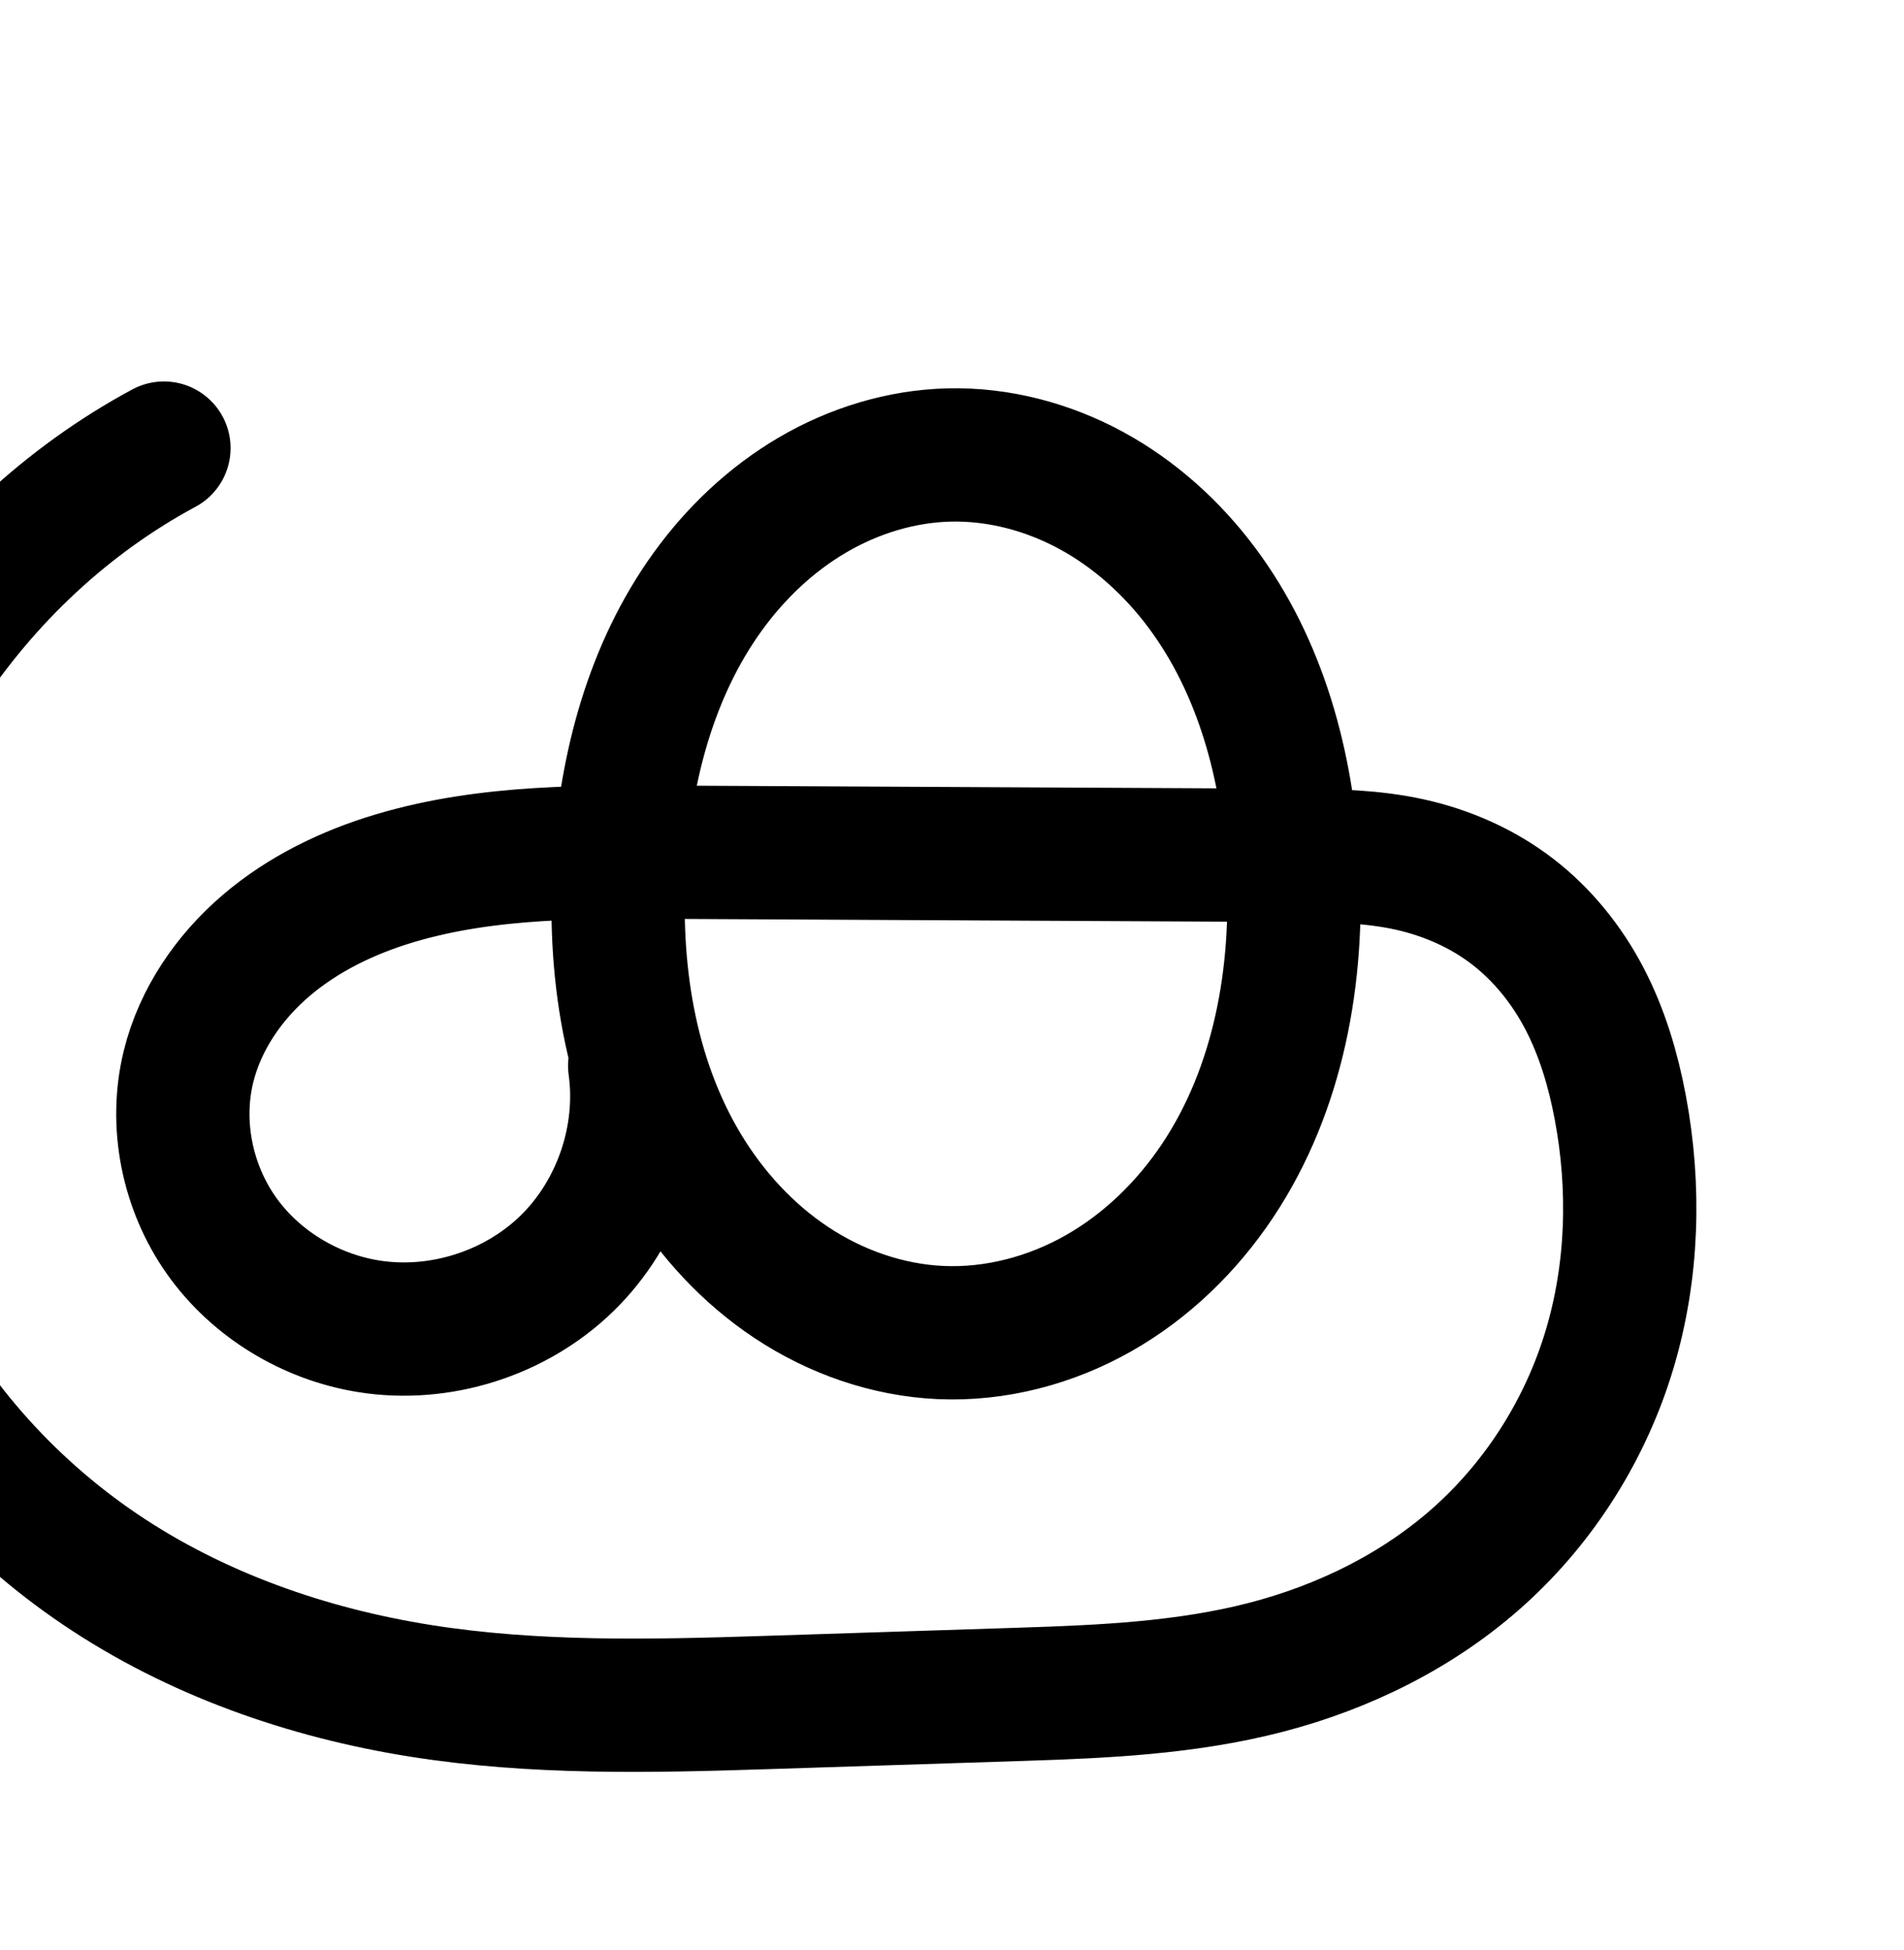 <?xml version="1.0" encoding="UTF-8" standalone="no"?>
<!-- Created with Inkscape (http://www.inkscape.org/) -->

<svg
   xmlns:dc="http://purl.org/dc/elements/1.1/"
   xmlns:cc="http://creativecommons.org/ns#"
   xmlns:rdf="http://www.w3.org/1999/02/22-rdf-syntax-ns#"
   xmlns:svg="http://www.w3.org/2000/svg"
   xmlns="http://www.w3.org/2000/svg"
   xmlns:sodipodi="http://sodipodi.sourceforge.net/DTD/sodipodi-0.dtd"
   xmlns:inkscape="http://www.inkscape.org/namespaces/inkscape"
   width="2000"
   height="2048"
   id="svg2992"
   version="1.1"
   inkscape:version="0.91 r13725"
   sodipodi:docname="ക്ര.svg">
  <defs
     id="defs5498">
    <inkscape:path-effect
       effect="spiro"
       id="path-effect3846"
       is_visible="true" />
    <inkscape:path-effect
       effect="spiro"
       id="path-effect3801"
       is_visible="true" />
    <inkscape:path-effect
       is_visible="true"
       id="path-effect3846-9"
       effect="spiro" />
    <inkscape:path-effect
       is_visible="true"
       id="path-effect3801-9"
       effect="spiro" />
    <inkscape:path-effect
       is_visible="true"
       id="path-effect4500"
       effect="spiro" />
    <inkscape:path-effect
       is_visible="true"
       id="path-effect4500-8"
       effect="spiro" />
    <inkscape:path-effect
       is_visible="true"
       id="path-effect4500-0"
       effect="spiro" />
    <inkscape:path-effect
       is_visible="true"
       id="path-effect4500-0-5"
       effect="spiro" />
    <inkscape:path-effect
       is_visible="true"
       id="path-effect4500-0-5-7"
       effect="spiro" />
    <inkscape:path-effect
       is_visible="true"
       id="path-effect4500-0-5-1"
       effect="spiro" />
    <inkscape:path-effect
       is_visible="true"
       id="path-effect4500-0-5-18"
       effect="spiro" />
    <inkscape:path-effect
       effect="spiro"
       id="path-effect4372-52-4-6-8"
       is_visible="true" />
    <inkscape:path-effect
       effect="spiro"
       id="path-effect4372-52-4-6-8-4"
       is_visible="true" />
    <inkscape:path-effect
       effect="spiro"
       id="path-effect4372-52-4-6-8-7"
       is_visible="true" />
    <inkscape:path-effect
       is_visible="true"
       id="path-effect4500-0-5-18-9"
       effect="spiro" />
    <inkscape:path-effect
       is_visible="true"
       id="path-effect4500-0-5-18-2"
       effect="spiro" />
    <inkscape:path-effect
       is_visible="true"
       id="path-effect4500-0-5-18-3"
       effect="spiro" />
    <inkscape:path-effect
       is_visible="true"
       id="path-effect4500-0-5-18-6"
       effect="spiro" />
    <inkscape:path-effect
       is_visible="true"
       id="path-effect4500-0-5-18-5"
       effect="spiro" />
    <inkscape:path-effect
       is_visible="true"
       id="path-effect4500-0-5-18-68"
       effect="spiro" />
    <inkscape:path-effect
       is_visible="true"
       id="path-effect4500-0-5-18-54"
       effect="spiro" />
    <inkscape:path-effect
       is_visible="true"
       id="path-effect4500-0-5-18-54-7"
       effect="spiro" />
    <inkscape:path-effect
       is_visible="true"
       id="path-effect4500-0-5-18-23"
       effect="spiro" />
    <inkscape:path-effect
       is_visible="true"
       id="path-effect4500-0-5-18-0"
       effect="spiro" />
    <inkscape:path-effect
       is_visible="true"
       id="path-effect4500-0-5-18-8"
       effect="spiro" />
    <inkscape:path-effect
       is_visible="true"
       id="path-effect4500-0-5-18-09"
       effect="spiro" />
  </defs>
  <sodipodi:namedview
     inkscape:window-height="845"
     inkscape:window-width="1600"
     inkscape:pageshadow="2"
     inkscape:pageopacity="0.0"
     borderopacity="1.0"
     bordercolor="#666666"
     pagecolor="#ffffff"
     id="base"
     showgrid="true"
     showguides="true"
     inkscape:guide-bbox="true"
     inkscape:zoom="0.32102648"
     inkscape:cx="767.11995"
     inkscape:cy="-1032.1783"
     inkscape:window-x="1600"
     inkscape:window-y="0"
     inkscape:current-layer="layer1-2"
     inkscape:window-maximized="1">
    <sodipodi:guide
       orientation="horizontal"
       position="0,600"
       id="guide5596" />
    <inkscape:grid
       type="xygrid"
       id="grid3769"
       empspacing="3"
       visible="true"
       enabled="true"
       snapvisiblegridlinesonly="true"
       spacingx="4px"
       units="px"
       dotted="true"
       spacingy="4px" />
    <sodipodi:guide
       orientation="0,1"
       position="-1040,1600"
       id="guide2985" />
    <sodipodi:guide
       position="3168,1724"
       orientation="0,1"
       id="guide4181"
       inkscape:label=""
       inkscape:color="rgb(0,0,255)" />
  </sodipodi:namedview>
  <g
     inkscape:label="Layer 1"
     inkscape:groupmode="layer"
     id="layer1"
     transform="translate(0,1048)">
    <g
       id="layer1-2"
       inkscape:label="Layer 1"
       transform="translate(-900.901,-124.233)">
      <path
         sodipodi:nodetypes="aaaaacaassassac"
         inkscape:connector-curvature="0"
         inkscape:original-d="m 1897.8333,-445.91039 c 187.3086,-1.63403 356.3246,243.22228 361.2156,430.474164 5.3535,204.957346 -165.2636,496.027266 -370.2334,491.174916 -199.3633,-4.71963 -345.282,-294.99404 -337.0962,-494.245154 7.5251,-183.169436 162.797,-425.804716 346.114,-427.403926 z m -330.2561,641.4094 c 0,0 -149.9752,286.05208 -279.8413,273.61828 -110.0533,-10.53686 -219.2883,-166.37828 -188.8421,-272.65988 52.1898,-182.183901 244.869,-226.491056 522.0781,-225.093665 l 641.6575,3.23455 c 173.9332,0.876785 331.902,121.024812 340.1823,264.403065 16.9185,292.95363 -374.4525,608.4826 -628.256,616.65791 l -270.0474,8.69855 C 1359.3077,875.47714 777.73436,513.3239 708.13385,100.69816 671.35961,-117.31748 1073.099,-453.151 1073.099,-453.151"
         inkscape:path-effect="#path-effect4500-0-5-18"
         id="path4498-7-1-0"
         d="m 1897.833,-445.91 c 51.854,-1.255 103.698,12.467 149.272,37.233 45.574,24.766 84.934,60.368 116.008,101.899 62.149,83.06 90.225,187.762 95.936,291.343 6.368,115.488 -14.996,235.462 -79.179,331.684 -32.092,48.111 -74.616,89.585 -124.897,118.156 -50.282,28.571 -108.384,43.947 -166.157,41.335 -55.554,-2.512 -109.928,-21.591 -156.306,-52.277 -46.378,-30.686 -84.842,-72.736 -113.496,-120.396 -57.309,-95.32 -74.566,-210.589 -67.294,-321.572 6.588,-100.532 33.439,-201.918 92.389,-283.618 29.475,-40.85 66.776,-76.305 110.233,-101.781 43.457,-25.475 93.132,-40.786 143.491,-42.005 z m -330.256,641.409 c 10.424,75.072 -16.697,154.424 -70.889,207.411 -54.192,52.987 -134.134,78.317 -208.952,66.208 -61.298,-9.921 -118.539,-44.593 -154.352,-95.322 -35.813,-50.728 -49.288,-117.031 -34.49,-177.338 12.213,-49.768 42.685,-94.046 81.675,-127.301 38.99,-33.254 86.189,-55.993 135.302,-70.618 98.228,-29.25 202.612,-27.692 305.101,-27.175 l 641.658,3.235 c 39.954,0.201 80.216,0.99 119.226,9.629 39.009,8.639 76.445,25.115 108.082,49.516 31.637,24.402 57.172,56.338 75.585,91.797 18.413,35.458 29.88,74.2 37.289,113.461 15.924,84.375 13.397,172.652 -11.312,254.885 -24.709,82.233 -71.889,157.667 -135.506,215.335 -63.617,57.668 -142.82,96.832 -225.96,118.291 -83.14,21.459 -169.657,25.382 -255.477,28.147 l -270.047,8.699 C 1583.651,868.251 1461.976,870.987 1342.553,852.023 1223.129,833.058 1106.289,792.111 1006.092,724.419 905.895,656.727 823.38,562.668 771.249,453.563 719.117,344.458 697.537,221.153 708.134,100.698 728.324,-128.801 870.176,-344.066 1073.099,-453.151"
         style="fill:none;fill-rule:evenodd;stroke:#000000;stroke-width:140;stroke-linecap:round;stroke-linejoin:round;stroke-miterlimit:4;stroke-dasharray:none;stroke-opacity:1" />
      <path
         sodipodi:nodetypes="aaaaacaassassac"
         inkscape:connector-curvature="0"
         inkscape:original-d="m -1327.5854,-443.91061 c 193.0351,-1.09787 368.00556,249.96096 373.26724,443.04909642 C -948.54314,211.06116 -1125.0685,510.72299 -1336.904,507.02116 -1543.411,503.41245 -1700.423,205.69599 -1692.3617,-0.81522069 -1684.8977,-192.0281 -1518.8202,-442.82298 -1327.5854,-443.91061 Z m -341.2747,661.15949 c 0,0 -154.9789,295.7824 -289.1779,282.92565 -113.7251,-10.89528 -223.9916,-171.3222 -195.1427,-281.93465 50.5419,-193.786792 253.0389,-262.333991 539.4968,-263.770901 l 570.0629,-2.859519 c 179.73631,-0.90159 433.71281,130.176732 444.5349,310.62154 17.3812,289.80978 -386.81042,579.96153 -649.217,580.64069 l -279.0572,0.72226 c -356.9018,0.92374 -736.0033,-63.88136 -878.3275,-344.29648 -143.1245,-281.99197 241.9466,-917.33237 241.9466,-917.33237"
         inkscape:path-effect="#path-effect4500-0-5-18-54"
         id="path4498-7-1-0-4"
         d="m -1327.585,-443.911 c 53.364,-0.707 106.569,13.661 153.433,39.194 46.864,25.534 87.436,62.033 119.6,104.62 64.328,85.174 94.049,192.678 100.234,299.235 6.922,119.249 -15.576,243.141 -82.064,342.376 -33.244,49.617 -77.195,92.377 -129.078,121.96 -51.883,29.583 -111.758,45.706 -171.444,43.547 -57.617,-2.084 -114.196,-21.149 -162.717,-52.292 -48.521,-31.143 -89.055,-74.12 -119.484,-123.091 -60.857,-97.943 -80.36,-217.362 -73.257,-332.453 6.488,-105.125 35.302,-211.113 97.798,-295.893 31.248,-42.39 70.694,-78.992 116.448,-105.068 45.754,-26.076 97.872,-41.437 150.53,-42.135 z m -341.275,661.159 c 12.679,77.928 -14.722,161.304 -71.156,216.518 -56.435,55.215 -140.389,80.786 -218.022,66.407 -62.465,-11.57 -119.985,-48.339 -156.282,-100.476 -36.297,-52.137 -50.811,-119.065 -38.861,-181.459 10.251,-53.518 39.193,-102.6 78.04,-140.813 38.847,-38.212 87.253,-65.916 138.496,-84.448 102.485,-37.065 213.981,-37.963 322.961,-38.51 l 570.063,-2.86 c 50.036,-0.251 100.382,0.076 149.59,9.141 49.209,9.065 97.04,26.883 138.758,54.51 41.718,27.627 76.979,64.757 103.168,107.393 26.189,42.636 43.398,90.475 53.019,139.578 16.369,83.549 10.767,171.544 -17.874,251.719 -28.641,80.176 -80.346,151.814 -146.852,204.968 -66.506,53.154 -146.976,87.381 -230.277,104.97 -83.301,17.589 -169.077,18.763 -254.214,18.983 l -279.057,0.722 c -164.839,0.427 -332.541,-3.356 -489.115,-54.9 -156.573,-51.544 -299.578,-151.057 -389.213,-289.396 -96.785,-149.375 -127.268,-340.064 -81.876,-512.168 45.392,-172.104 165.957,-322.953 323.822,-405.165"
         style="fill:none;fill-rule:evenodd;stroke:#000000;stroke-width:70;stroke-linecap:round;stroke-linejoin:round;stroke-miterlimit:4;stroke-dasharray:none;stroke-opacity:1" />
      <path
         style="color:#000000;font-style:normal;font-variant:normal;font-weight:normal;font-stretch:normal;font-size:medium;line-height:normal;font-family:sans-serif;text-indent:0;text-align:start;text-decoration:none;text-decoration-line:none;text-decoration-style:solid;text-decoration-color:#000000;letter-spacing:normal;word-spacing:normal;text-transform:none;direction:ltr;block-progression:tb;writing-mode:lr-tb;baseline-shift:baseline;text-anchor:start;white-space:normal;clip-rule:nonzero;display:inline;overflow:visible;visibility:visible;opacity:1;isolation:auto;mix-blend-mode:normal;color-interpolation:sRGB;color-interpolation-filters:linearRGB;solid-color:#000000;solid-opacity:1;fill:#000000;fill-opacity:1;fill-rule:evenodd;stroke:none;stroke-width:70;stroke-linecap:round;stroke-linejoin:round;stroke-miterlimit:4;stroke-dasharray:none;stroke-dashoffset:0;stroke-opacity:1;color-rendering:auto;image-rendering:auto;shape-rendering:auto;text-rendering:auto;enable-background:accumulate"
         d="m -1040.049,1729.092 c -59.157,0.784 -116.846,17.916 -167.397,46.725 -50.477,28.767 -93.405,68.739 -127.291,114.707 -52.205,70.82 -81.955,153.977 -95.988,238.777 -76.662,2.97 -154.571,11.547 -229.824,38.764 -55.104,19.929 -107.957,49.937 -151.137,92.412 -43.332,42.625 -76.075,97.591 -87.871,159.18 -13.806,72.077 2.689,147.968 44.512,208.041 41.795,60.034 106.894,101.605 178.633,114.892 89.382,16.555 183.897,-12.233 248.873,-75.805 30.7,-30.036 53.667,-66.875 67.936,-106.803 32.805,52.228 76.333,98.348 129.076,132.201 53.465,34.316 115.861,55.482 180.357,57.814 66.821,2.417 132.85,-15.507 190.045,-48.119 57.101,-32.559 104.812,-79.139 140.82,-132.883 71.954,-107.393 95.185,-238.856 87.928,-363.885 -0.096,-1.66 -0.25,-3.325 -0.357,-4.986 6.506,0.884 12.972,1.869 19.363,3.047 45.147,8.317 88.547,24.617 125.773,49.27 37.251,24.669 69.071,58.112 92.67,96.531 23.657,38.513 39.563,82.404 48.494,127.988 15.188,77.521 9.912,159.318 -16.486,233.215 -26.374,73.829 -74.308,140.299 -135.744,189.402 -61.474,49.133 -136.877,81.43 -215.656,98.064 -78.857,16.651 -162.198,18.009 -247.074,18.229 l -279.057,0.723 c -164.242,0.425 -328.074,-3.762 -478.08,-53.145 -149.877,-49.34 -286.222,-144.673 -370.783,-275.184 -91.217,-140.782 -120.187,-322.006 -77.406,-484.209 42.781,-162.203 157.363,-305.567 306.147,-383.049 a 35.004,35.004 0 1 0 -32.334,-62.086 c -166.947,86.941 -293.494,245.277 -341.498,427.281 -48.004,182.005 -16.007,382.159 86.346,540.127 94.707,146.168 244.37,249.861 407.641,303.609 163.141,53.706 334.714,57.083 500.15,56.654 l 279.057,-0.723 c 85.398,-0.221 173.611,-1.211 261.355,-19.738 87.823,-18.544 173.359,-54.697 244.896,-111.873 71.575,-57.206 127.052,-134.013 157.961,-220.535 30.884,-86.454 36.812,-180.645 19.262,-270.223 -10.31,-52.622 -28.821,-104.41 -57.543,-151.168 -28.779,-46.852 -67.481,-87.671 -113.666,-118.256 -46.21,-30.602 -98.472,-49.935 -151.742,-59.748 -13.451,-2.478 -26.856,-4.335 -40.193,-5.731 -14.214,-86.14 -44.905,-170.508 -98.74,-241.789 -34.899,-46.208 -79.067,-86.084 -130.783,-114.262 -51.793,-28.219 -110.69,-44.252 -170.643,-43.457 z m 0.928,69.994 c 46.774,-0.62 94.288,12.084 136.223,34.932 42.011,22.89 78.987,56.014 108.416,94.98 42.455,56.212 69.002,124.237 82.766,195.807 -14.842,-0.218 -29.575,-0.268 -44.08,-0.195 l -570.063,2.859 c -11.071,0.055 -22.252,0.129 -33.447,0.221 13.448,-71.314 39.315,-139.197 80.916,-195.631 28.61,-38.812 64.574,-72.042 105.605,-95.426 40.958,-23.342 87.505,-36.935 133.664,-37.547 z m 283.676,395.524 c 17.991,-0.09 35.672,0.072 53.174,0.51 0.369,4.681 0.74,9.361 1.012,14.047 6.586,113.469 -15.177,229.79 -76.199,320.867 -30.479,45.491 -70.673,84.427 -117.338,111.035 -46.571,26.554 -100.292,40.877 -152.842,38.977 -50.739,-1.835 -101.499,-18.802 -145.076,-46.772 -43.659,-28.022 -80.743,-67.174 -108.662,-112.107 -19.011,-30.595 -33.648,-63.803 -44.549,-98.568 -0.15,-0.988 -0.228,-1.982 -0.389,-2.969 a 35.004,35.004 0 0 0 -4.012,-11.752 c -17.698,-63.345 -23.245,-131.402 -19.102,-198.537 0.237,-3.841 0.565,-7.676 0.865,-11.514 14.31,-0.179 28.664,-0.285 43.055,-0.357 l 570.062,-2.859 z m -683.461,5.244 c -0.118,1.724 -0.282,3.453 -0.389,5.176 -4.792,77.637 1.936,157.793 24.859,233.344 7.857,64.091 -15.965,133.282 -62.057,178.377 -47.893,46.858 -121.29,69.213 -187.172,57.01 -53.191,-9.852 -103.132,-41.819 -133.932,-86.059 -30.772,-44.2 -43.305,-102.168 -33.209,-154.877 8.705,-45.446 33.846,-88.646 68.207,-122.445 34.513,-33.95 78.474,-59.35 125.856,-76.486 61.725,-22.323 128.671,-30.701 197.836,-34.039 z"
         id="path4498-7-1-0-4-2"
         inkscape:connector-curvature="0" />
      <path
         style="color:#000000;font-style:normal;font-variant:normal;font-weight:normal;font-stretch:normal;font-size:medium;line-height:normal;font-family:sans-serif;text-indent:0;text-align:start;text-decoration:none;text-decoration-line:none;text-decoration-style:solid;text-decoration-color:#000000;letter-spacing:normal;word-spacing:normal;text-transform:none;direction:ltr;block-progression:tb;writing-mode:lr-tb;baseline-shift:baseline;text-anchor:start;white-space:normal;clip-rule:nonzero;display:inline;overflow:visible;visibility:visible;opacity:1;isolation:auto;mix-blend-mode:normal;color-interpolation:sRGB;color-interpolation-filters:linearRGB;solid-color:#000000;solid-opacity:1;fill:#000000;fill-opacity:1;fill-rule:evenodd;stroke:none;stroke-width:200;stroke-linecap:round;stroke-linejoin:round;stroke-miterlimit:4;stroke-dasharray:none;stroke-dashoffset:0;stroke-opacity:1;color-rendering:auto;image-rendering:auto;shape-rendering:auto;text-rendering:auto;enable-background:accumulate"
         d="m 3405.481,-602.398 a 100.01,100.01 0 0 0 -54.291,14.621 c -135.746,80.245 -247.675,197.772 -321.209,337.268 -73.534,139.496 -107.244,298.255 -96.738,455.596 7.41,110.975 36.902,221.587 91.242,321.568 54.473,100.226 132.685,186.683 227.537,250.582 a 100.01,100.01 0 0 0 0,0 c 94.856,63.903 202.301,102.528 310.848,121.057 108.422,18.507 213.449,16.73 312.086,14.473 l 380.049,-8.697 c 86.815,-1.987 180.868,-4.623 277.684,-28.336 97.058,-23.773 191.706,-68.207 270.308,-137.707 78.663,-69.554 136.628,-160.261 166.701,-260.867 29.981,-100.299 31.317,-206.041 8.82,-305.734 C 4965.904,115.518 4945.328,59.186 4913,6.838 4880.493,-45.801 4837.161,-92.207 4784.418,-127.617 c -50.847,-34.138 -107.163,-55.663 -164.125,-67.178 -16.955,-77.139 -47.355,-153.021 -96.988,-220.611 -38.755,-52.776 -88.445,-99.007 -148.248,-132.273 -60.037,-33.396 -128.781,-52.74 -200.393,-51.787 -70.667,0.94 -137.993,21.564 -196.557,55.627 -58.339,33.931 -106.597,80.238 -144.184,132.688 -46.793,65.297 -75.988,137.909 -92.789,211.709 -61.332,4.953 -124.781,15.389 -188.479,38.398 -60.617,21.896 -120.172,55.252 -170.164,104.391 -50.428,49.568 -89.316,113.871 -103.652,188.738 -16.859,88.043 2.871,178.395 53.799,251.49 50.847,72.979 128.155,122.231 215.068,138.309 108.643,20.097 219.993,-13.812 298.992,-91.055 10.604,-10.368 20.375,-21.379 29.416,-32.863 23.722,24.388 50.209,46.507 79.531,65.441 60.924,39.341 132.247,63.97 207.713,66.701 78.198,2.83 153.679,-18.108 218.906,-55.541 64.948,-37.273 117.937,-89.655 157.781,-149.377 62.615,-93.852 90.563,-201.087 96.609,-306.457 12.916,5.653 25.122,12.207 36.281,19.699 27.424,18.412 51.668,43.978 69.897,73.494 18.407,29.807 31.953,65.24 40.592,103.523 15.365,68.089 13.93,139.932 -5.35,204.43 -19.188,64.191 -57.366,123.936 -107.559,168.316 -50.253,44.434 -115.403,76.133 -185.408,93.279 -70.248,17.206 -149.538,20.696 -234.68,22.645 l -380.049,8.699 c -97.15,2.224 -189.233,2.771 -273.858,-11.674 -84.499,-14.424 -165.194,-44.263 -232.758,-89.779 -67.568,-45.519 -124.513,-108.376 -163.559,-180.217 -39.179,-72.085 -61.771,-154.958 -67.408,-239.387 -7.995,-119.733 18.148,-242.854 74.106,-349.008 55.958,-106.153 142.761,-197.298 246.06,-258.363 a 100.01,100.01 0 0 0 -47.484,-186.789 z m 771.844,202.914 c 33.208,-0.442 68.936,9.022 100.508,26.584 31.806,17.693 60.976,44.151 84.268,75.869 19.499,26.554 35.013,57.132 46.852,90.273 l -458.264,2.295 c 11.569,-33.04 26.726,-63.569 45.803,-90.189 22.679,-31.647 51.075,-58.217 82.17,-76.303 30.87,-17.955 65.88,-28.093 98.664,-28.529 z m 260.232,392.584 c -2.958,82.004 -23.372,160.374 -63.881,221.092 -24.191,36.26 -55.835,66.754 -90.961,86.912 -34.846,19.998 -75.012,30.478 -112.121,29.135 -35.853,-1.298 -73.8,-13.76 -106.453,-34.846 -32.9,-21.245 -62.117,-51.936 -84.318,-87.822 -36.603,-59.164 -54.8,-133.723 -57.414,-211.887 l 515.148,-2.584 z M 3722.465,4.15 c 1.839,55.337 9.574,111.465 25.119,166.227 4.927,40.806 -11.567,88.957 -40.707,117.449 -30.206,29.534 -81.249,45.079 -122.789,37.395 -33.94,-6.278 -67.939,-28.116 -87.352,-55.979 -19.332,-27.746 -27.72,-66.876 -21.465,-99.543 5.496,-28.699 22.646,-59.37 47.42,-83.721 25.211,-24.781 59.355,-44.991 97.914,-58.92 31.203,-11.271 65.417,-18.325 101.859,-22.908 z"
         id="path4498-7-1-0-8"
         inkscape:connector-curvature="0" />
      <path
         style="color:#000000;font-style:normal;font-variant:normal;font-weight:normal;font-stretch:normal;font-size:medium;line-height:normal;font-family:sans-serif;text-indent:0;text-align:start;text-decoration:none;text-decoration-line:none;text-decoration-style:solid;text-decoration-color:#000000;letter-spacing:normal;word-spacing:normal;text-transform:none;direction:ltr;block-progression:tb;writing-mode:lr-tb;baseline-shift:baseline;text-anchor:start;white-space:normal;clip-rule:nonzero;display:inline;overflow:visible;visibility:visible;opacity:1;isolation:auto;mix-blend-mode:normal;color-interpolation:sRGB;color-interpolation-filters:linearRGB;solid-color:#000000;solid-opacity:1;fill:#000000;fill-opacity:1;fill-rule:evenodd;stroke:none;stroke-width:140;stroke-linecap:round;stroke-linejoin:round;stroke-miterlimit:4;stroke-dasharray:none;stroke-dashoffset:0;stroke-opacity:1;color-rendering:auto;image-rendering:auto;shape-rendering:auto;text-rendering:auto;enable-background:accumulate"
         d="m 1202.885,1292.484 a 70.007,70.007 0 0 0 -31.391,8.771 c -224.768,120.828 -379.187,355.164 -401.551,609.369 -11.69,132.874 11.949,268.342 69.686,389.178 57.772,120.911 148.467,224.131 258.816,298.682 110.263,74.493 236.815,118.431 364.668,138.734 127.727,20.283 253.876,17.072 375.189,13.164 l 270.047,-8.697 c 86.437,-2.784 178.197,-6.452 270.717,-30.332 92.679,-23.921 182.127,-67.714 255.481,-134.207 73.363,-66.502 127.15,-152.602 155.531,-247.055 28.304,-94.195 30.883,-193.565 13.059,-288.01 -8.294,-43.947 -21.404,-89.322 -43.951,-132.74 -22.689,-43.692 -54.354,-83.648 -94.957,-114.965 -40.717,-31.404 -87.574,-51.775 -135.697,-62.432 -26.25,-5.813 -51.57,-8.462 -75.867,-9.81 -13.842,-89.497 -44.87,-178.485 -101.963,-254.789 -36.564,-48.867 -83.186,-91.336 -138.633,-121.467 -55.613,-30.221 -119.07,-47.287 -184.389,-45.707 -63.422,1.534 -124.221,20.539 -177.199,51.596 -52.827,30.968 -96.971,73.222 -131.598,121.211 -53.594,74.278 -83.085,159.701 -97.019,245.533 -63.48,2.471 -128.867,9.477 -194.43,29 -56.378,16.788 -112.526,43.317 -160.75,84.447 -48.631,41.477 -87.887,97.267 -104.232,163.877 -19.973,81.392 -2.329,166.946 45.287,234.393 47.414,67.16 120.448,111.118 200.353,124.051 97.78,15.826 198.251,-16.008 269.074,-85.256 19.218,-18.79 35.626,-39.882 49.215,-62.52 27.859,34.909 60.881,66.148 99.043,91.398 56.24,37.212 122.296,60.685 191.77,63.826 72.271,3.268 142.861,-15.718 203.902,-50.402 60.841,-34.571 110.92,-83.763 148.547,-140.172 62.078,-93.065 88.299,-201.45 91.607,-307.816 12.992,1.185 25.5,2.746 37.01,5.295 29.895,6.62 57.909,19.203 80.467,36.602 22.672,17.486 42.075,41.402 56.213,68.627 14.28,27.499 24.102,59.608 30.627,94.184 14.024,74.306 11.548,151.49 -9.566,221.76 -21.038,70.013 -61.609,134.781 -115.481,183.615 -53.882,48.843 -122.84,83.378 -196.441,102.375 -73.761,19.038 -155.033,23.218 -240.236,25.963 l -270.047,8.697 c -120.401,3.878 -237.605,6.142 -348.725,-11.504 -110.994,-17.626 -218.121,-55.581 -308.252,-116.473 -90.044,-60.833 -164.379,-145.733 -210.869,-243.033 -46.526,-97.374 -66.05,-208.515 -56.545,-316.551 18.017,-204.793 147.301,-400.986 328.379,-498.328 a 70.007,70.007 0 0 0 -34.898,-132.082 z m 828.182,147.647 c 38.388,-0.929 78.618,9.447 114.154,28.758 35.702,19.401 67.8,48.139 93.385,82.332 35.675,47.68 58.909,106.278 71.504,169.014 l -545.67,-2.75 c 12.489,-60.109 34.537,-116.246 67.975,-162.588 24.324,-33.711 54.781,-62.369 88.869,-82.352 33.937,-19.894 72.488,-31.512 109.783,-32.414 z m -279.199,417.293 c 0.099,5e-4 0.193,-5e-4 0.291,0 l 569.068,2.871 c -3.04,85.123 -24.315,167.604 -68.051,233.172 -26.556,39.813 -61.524,73.568 -101.246,96.139 -39.522,22.457 -85.137,34.222 -128.412,32.266 -41.635,-1.883 -84.326,-16.566 -120.842,-40.727 -36.689,-24.275 -68.361,-58.551 -92.131,-98.086 -38.919,-64.733 -56.953,-143.966 -58.678,-225.635 z m -140.043,2.078 c 0.868,47.889 6.293,96.278 17.58,143.654 a 70.007,70.007 0 0 0 0.379,18.031 c 7.225,52.033 -12.931,111.007 -50.492,147.732 -37.561,36.726 -96.973,55.551 -148.83,47.158 -42.691,-6.91 -84.139,-32.296 -108.352,-66.592 -24.011,-34.01 -33.318,-81.063 -23.693,-120.285 8.08,-32.927 29.768,-65.691 59.117,-90.723 29.755,-25.378 68.006,-44.327 109.856,-56.789 44.898,-13.369 93.44,-19.428 144.435,-22.188 z"
         id="path4498-7-1-0-3"
         inkscape:connector-curvature="0" />
    </g>
  </g>
</svg>
